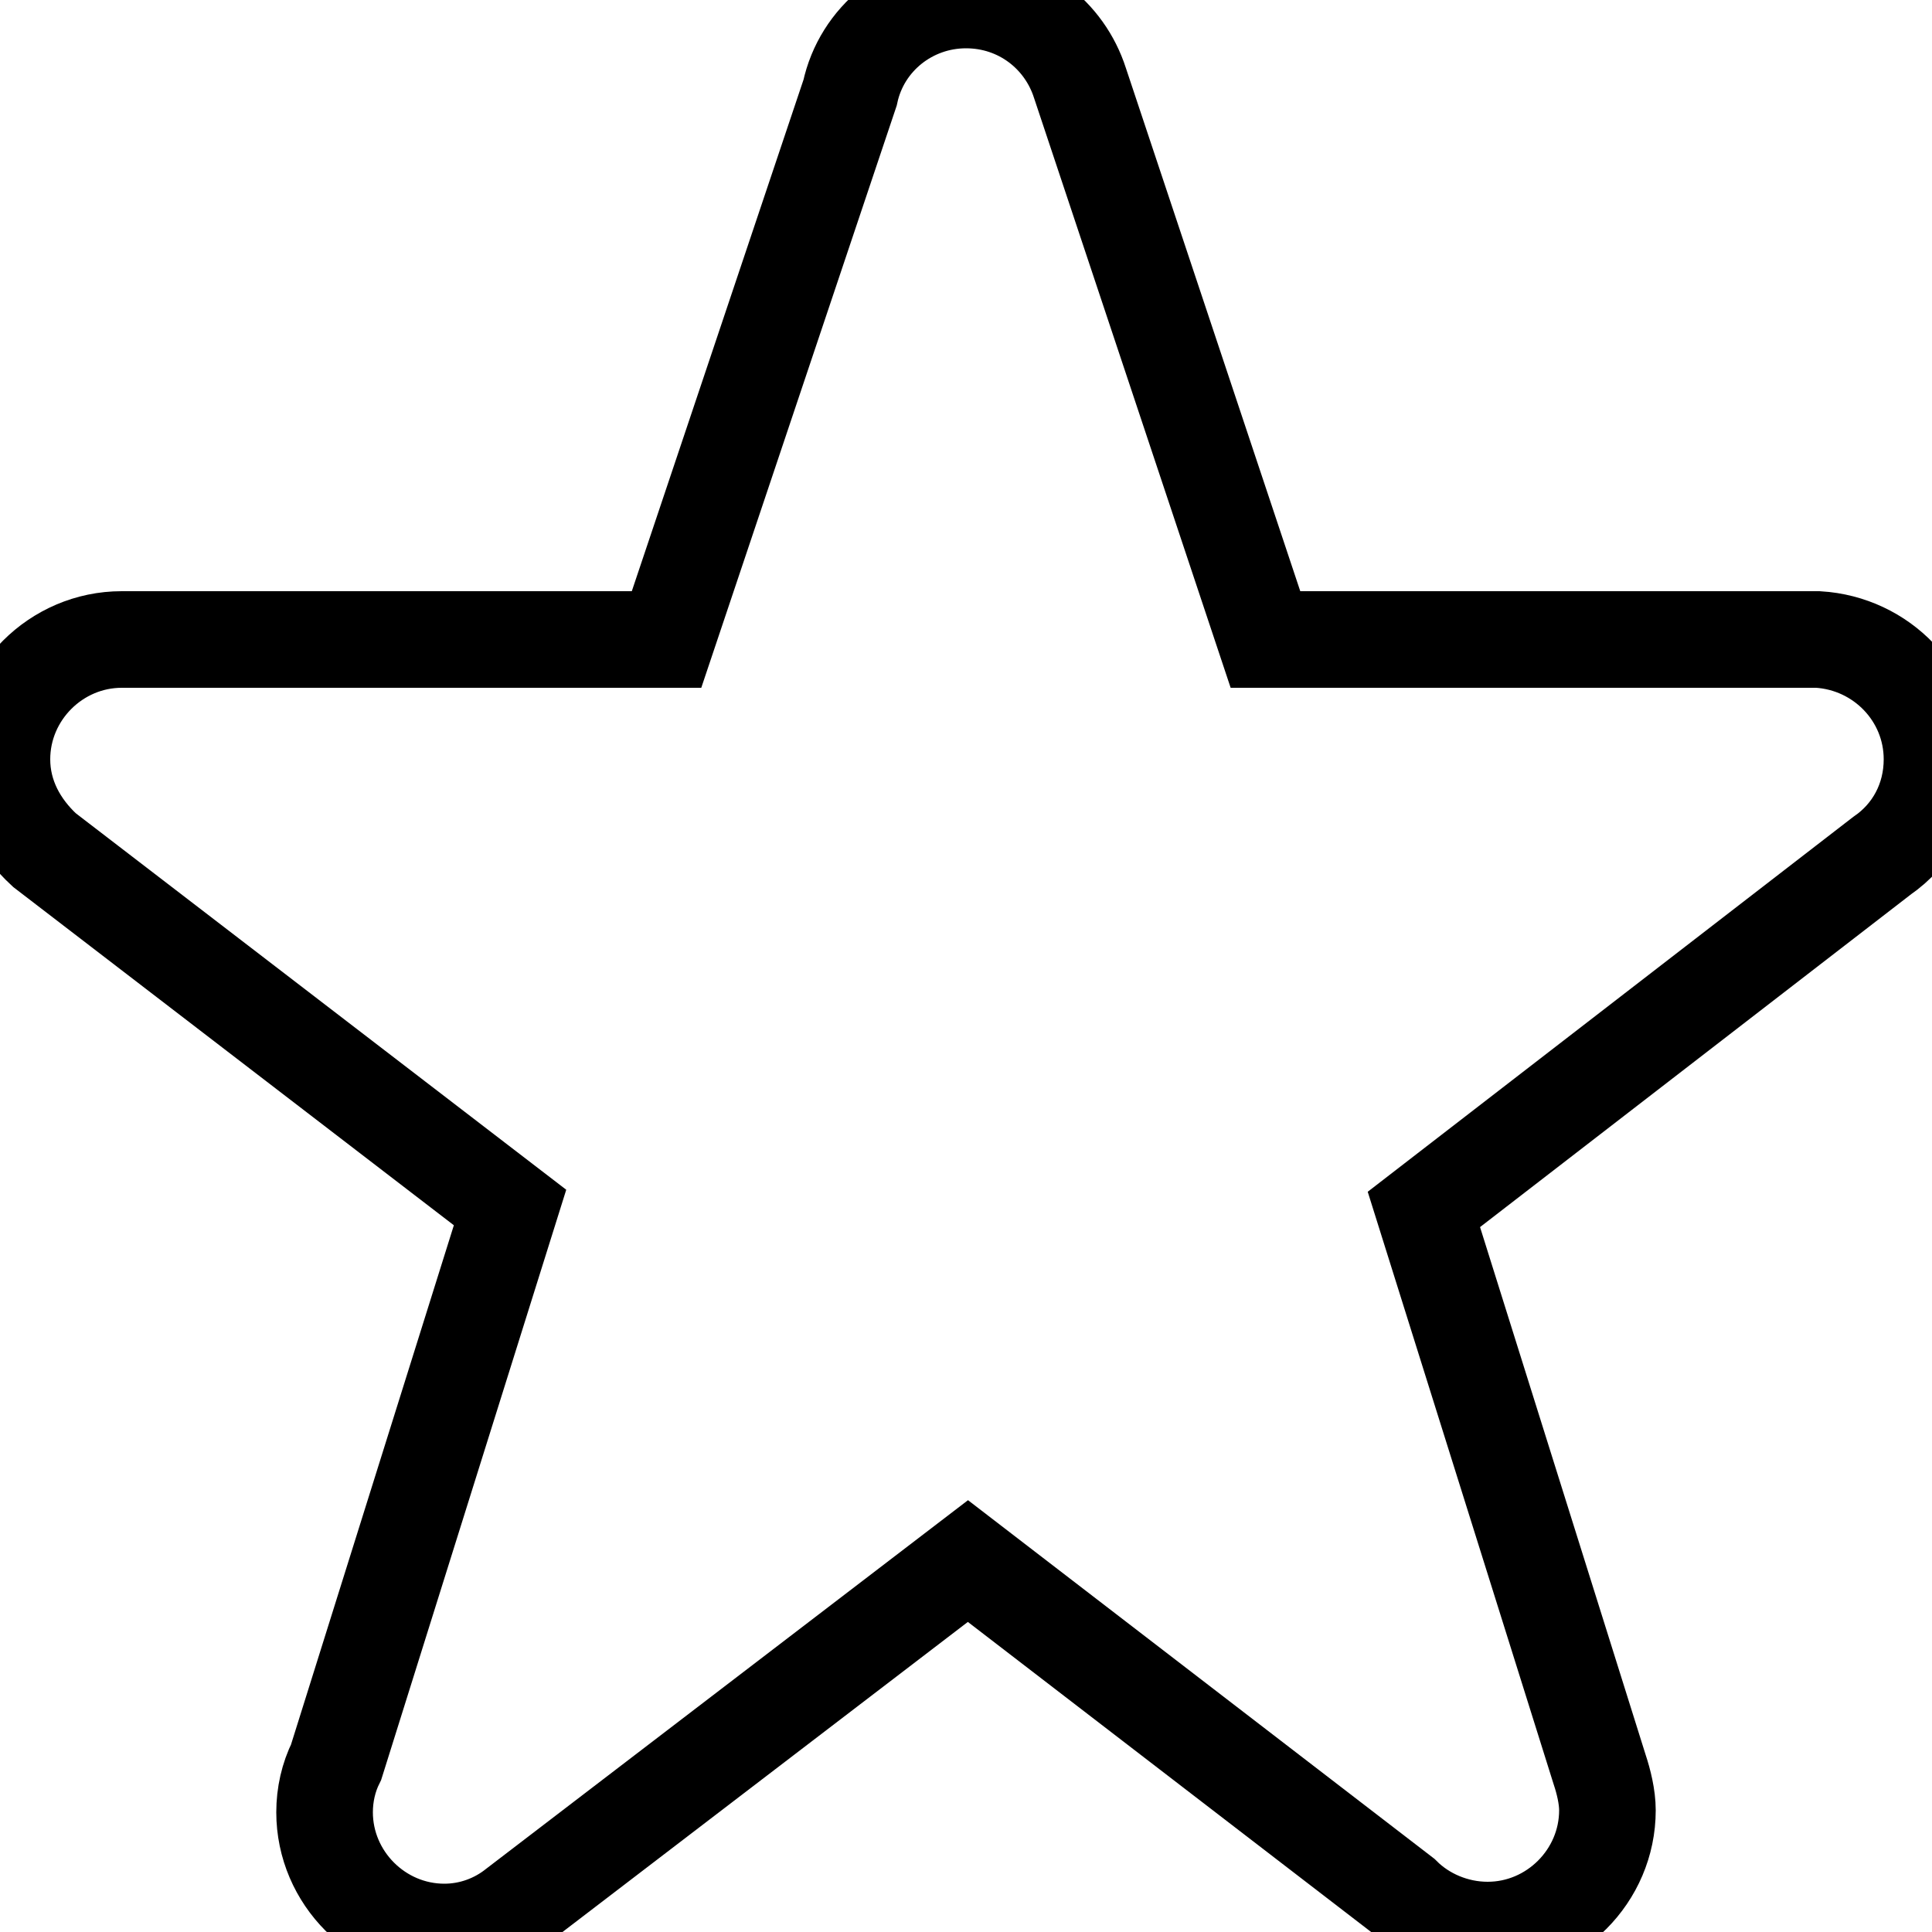 <?xml version="1.0" encoding="utf-8"?>
<!-- Generator: Adobe Illustrator 18.1.0, SVG Export Plug-In . SVG Version: 6.00 Build 0)  -->
<svg version="1.1" id="Layer_1" xmlns="http://www.w3.org/2000/svg" xmlns:xlink="http://www.w3.org/1999/xlink" x="0px" y="0px"
	 viewBox="-255 347 100 100" enable-background="new -255 347 100 100" xml:space="preserve">
<path fill="none" stroke="#000000" stroke-width="5" stroke-miterlimit="10" d="M-155,386.3c0-3.3-2.6-6-5.9-6.2c0,0,0,0,0,0h-28.6
	l-9.6-28.8c0,0,0,0,0,0c-0.8-2.5-3.1-4.3-5.9-4.3c-2.9,0-5.4,2-6,4.8c0,0,0,0,0,0l-9.5,28.3h-28.1c0,0-0.1,0-0.1,0
	c-3.4,0-6.2,2.8-6.2,6.2c0,1.9,0.9,3.5,2.2,4.7c0,0,0,0,0,0l24.1,18.5l-9,28.7c-0.4,0.8-0.6,1.7-0.6,2.6c0,3.4,2.8,6.2,6.2,6.2
	c1.4,0,2.7-0.5,3.7-1.3c0,0,0,0,0,0l23.4-17.9l22.5,17.3c1.1,1.1,2.7,1.8,4.4,1.8c3.4,0,6.2-2.8,6.2-6.2c0-0.7-0.2-1.5-0.4-2.1
	c0,0,0,0,0,0l-9.1-29l23.7-18.3c0,0,0,0,0,0C-156,390.2-155,388.4-155,386.3z"/>
</svg>
